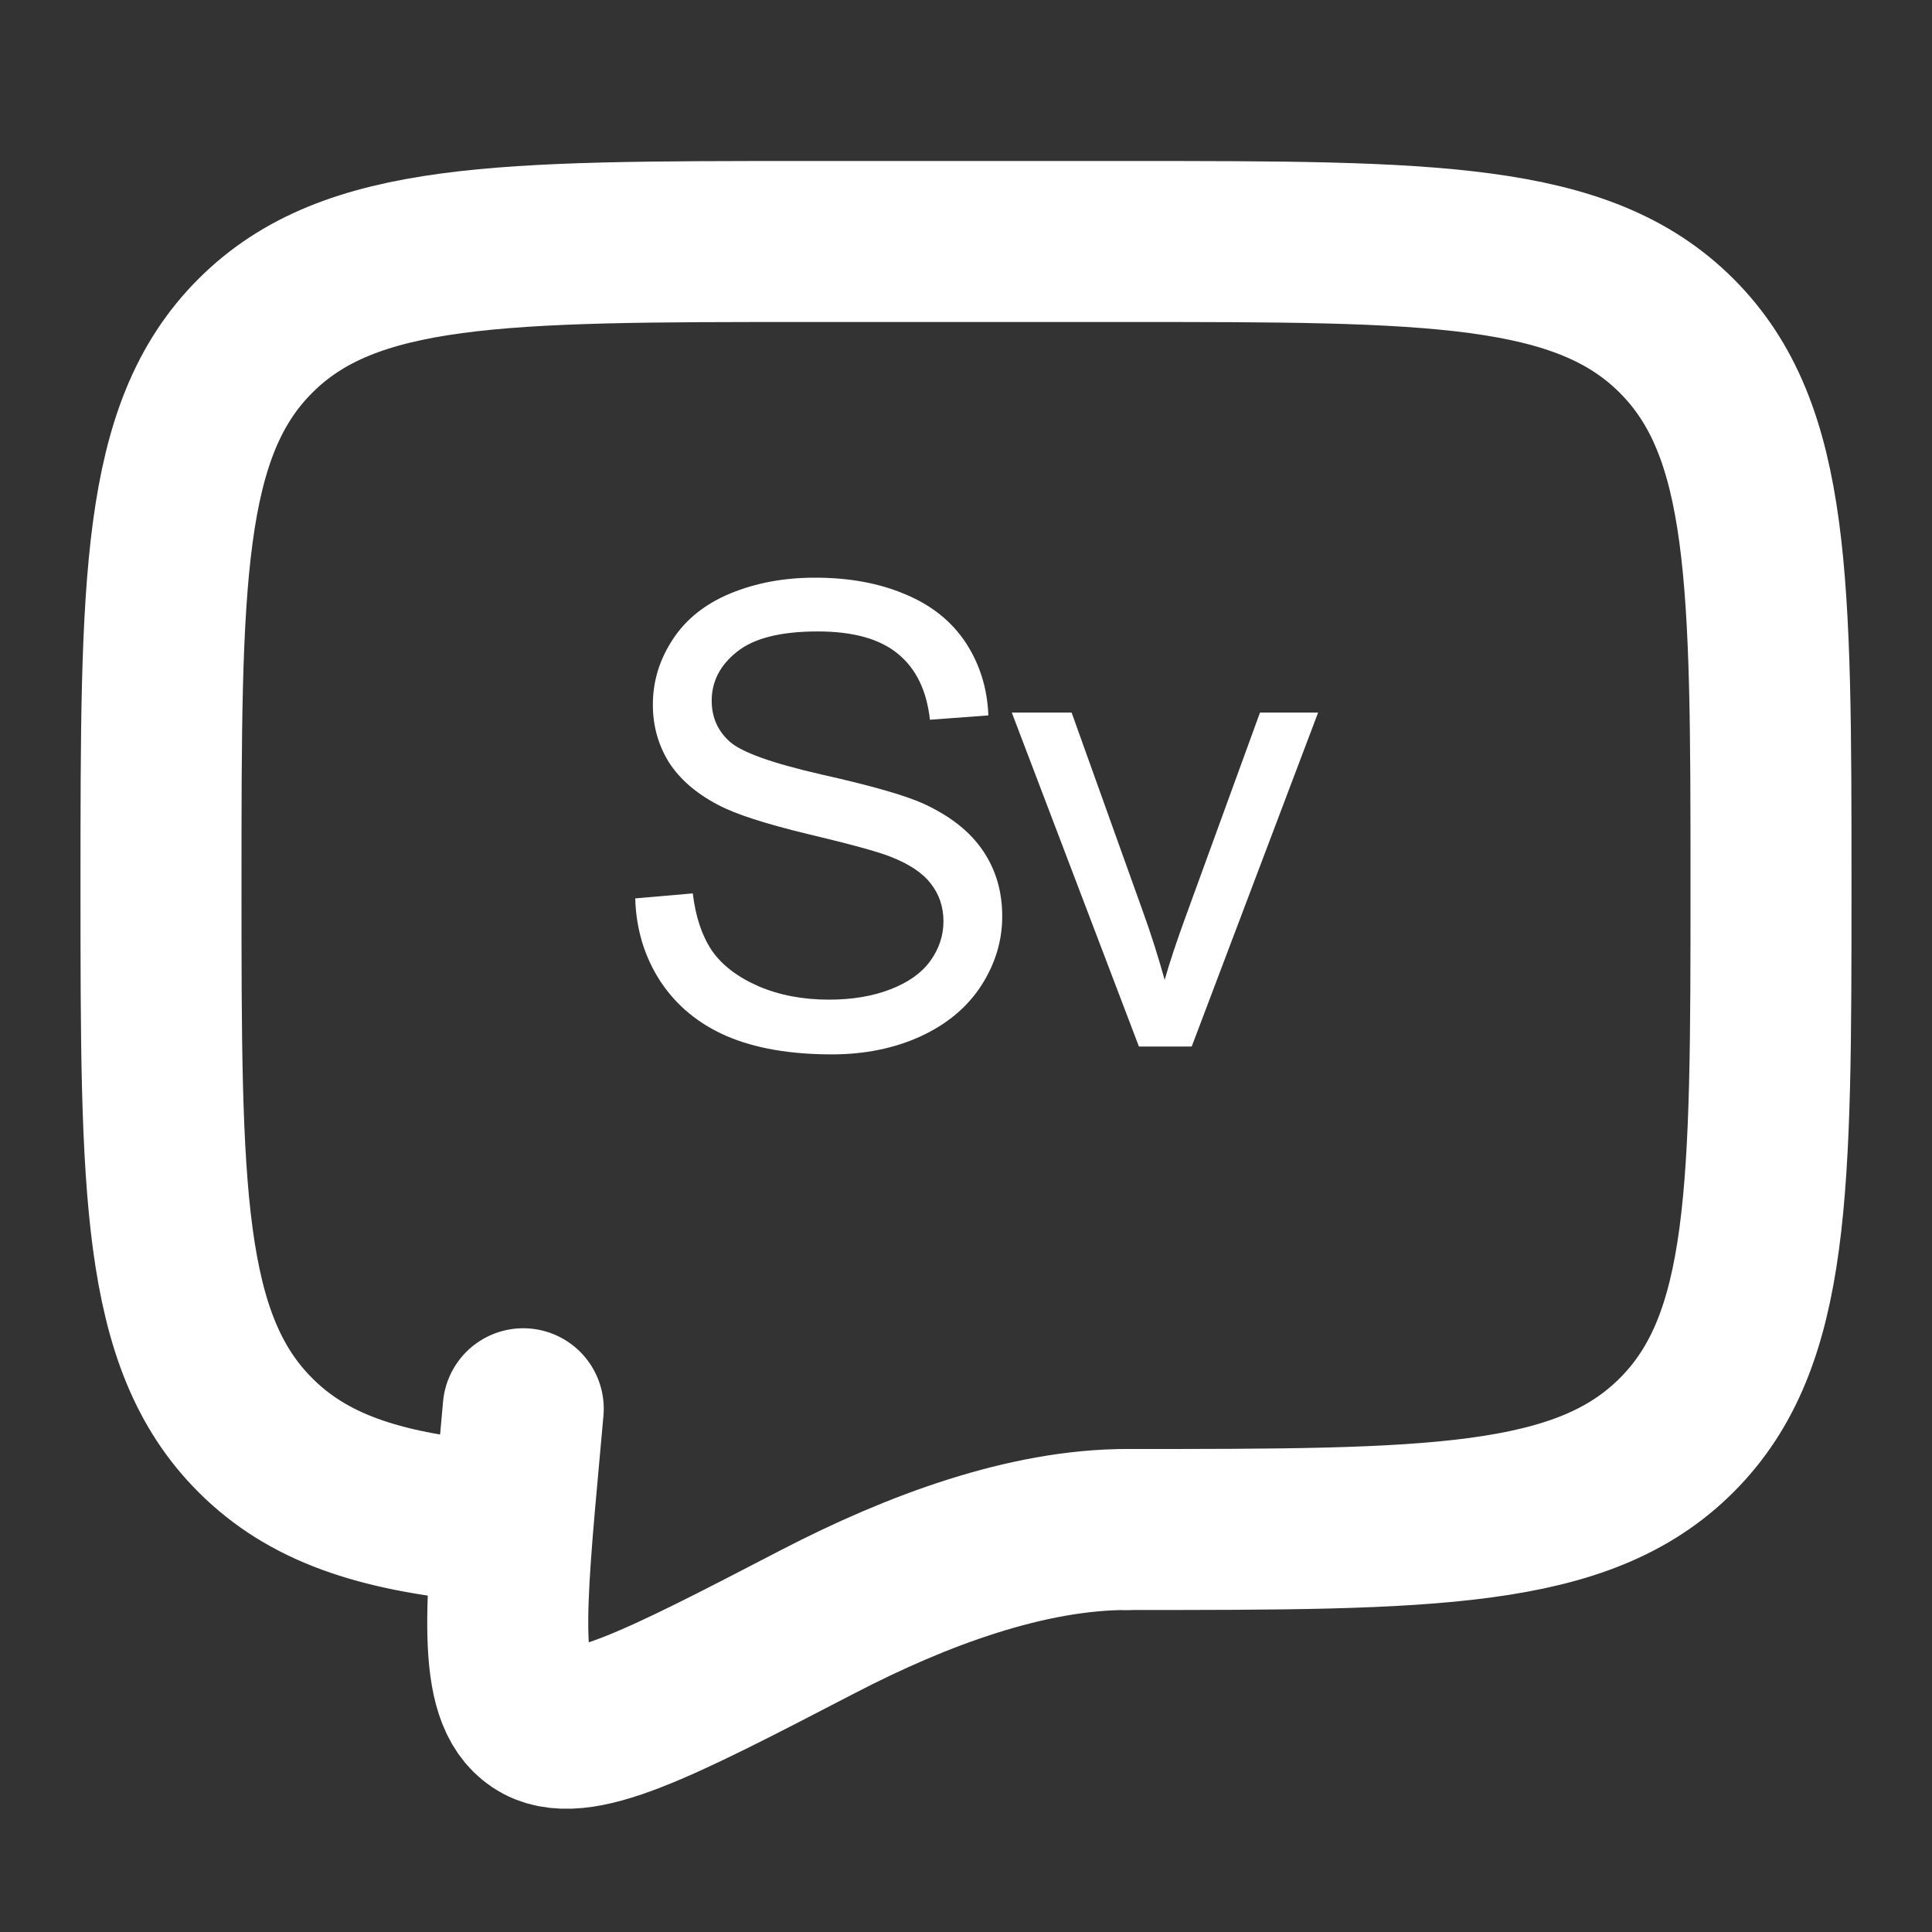 <svg width="24" height="24" viewBox="0 0 24 24" fill="none" xmlns="http://www.w3.org/2000/svg">
<rect x="0" y="0" width="24" height="24" fill="#333333" stroke="none"/>
<path d="M14 19C17.771 19 19.657 19 20.828 17.828C22 16.657 22 14.771 22 11C22 7.229 22 5.343 20.828 4.172C19.657 3 17.771 3 14 3H10C6.229 3 4.343 3 3.172 4.172C2 5.343 2 7.229 2 11C2 14.771 2 16.657 3.172 17.828C3.825 18.482 4.7 18.771 6 18.898" stroke="white" stroke-width="2" stroke-linecap="round" stroke-linejoin="round"/>
<path d="M14 19C12.764 19 11.402 19.5 10.159 20.145C8.161 21.182 7.162 21.701 6.67 21.37C6.178 21.04 6.271 20.015 6.458 17.966L6.5 17.5" stroke="white" stroke-width="2" stroke-linecap="round"/>
<path d="M7.891 11.16L8.606 11.098C8.64 11.384 8.718 11.62 8.841 11.805C8.966 11.987 9.158 12.135 9.419 12.25C9.679 12.362 9.972 12.418 10.298 12.418C10.587 12.418 10.842 12.375 11.063 12.289C11.285 12.203 11.449 12.086 11.556 11.938C11.665 11.787 11.72 11.622 11.72 11.445C11.72 11.266 11.667 11.109 11.563 10.977C11.459 10.841 11.287 10.728 11.048 10.637C10.894 10.577 10.554 10.484 10.028 10.359C9.502 10.232 9.134 10.112 8.923 10C8.649 9.857 8.445 9.68 8.309 9.469C8.177 9.255 8.11 9.017 8.11 8.754C8.11 8.465 8.192 8.195 8.356 7.945C8.52 7.693 8.76 7.501 9.075 7.371C9.39 7.241 9.74 7.176 10.126 7.176C10.55 7.176 10.924 7.245 11.247 7.383C11.572 7.518 11.822 7.719 11.997 7.984C12.171 8.25 12.265 8.551 12.278 8.887L11.552 8.941C11.512 8.579 11.38 8.306 11.153 8.121C10.929 7.936 10.597 7.844 10.157 7.844C9.699 7.844 9.364 7.928 9.153 8.098C8.945 8.264 8.841 8.466 8.841 8.703C8.841 8.909 8.915 9.078 9.063 9.211C9.209 9.344 9.589 9.48 10.204 9.621C10.821 9.759 11.244 9.88 11.473 9.984C11.807 10.138 12.053 10.333 12.212 10.57C12.371 10.805 12.45 11.075 12.45 11.383C12.45 11.688 12.363 11.975 12.188 12.246C12.014 12.514 11.762 12.724 11.434 12.875C11.109 13.023 10.742 13.098 10.333 13.098C9.815 13.098 9.38 13.022 9.028 12.871C8.679 12.72 8.404 12.493 8.204 12.191C8.006 11.887 7.902 11.543 7.891 11.16ZM14.148 13L12.569 8.852H13.312L14.202 11.336C14.299 11.604 14.387 11.883 14.468 12.172C14.53 11.953 14.618 11.69 14.73 11.383L15.652 8.852H16.374L14.804 13H14.148Z" fill="white"/>
</svg>
